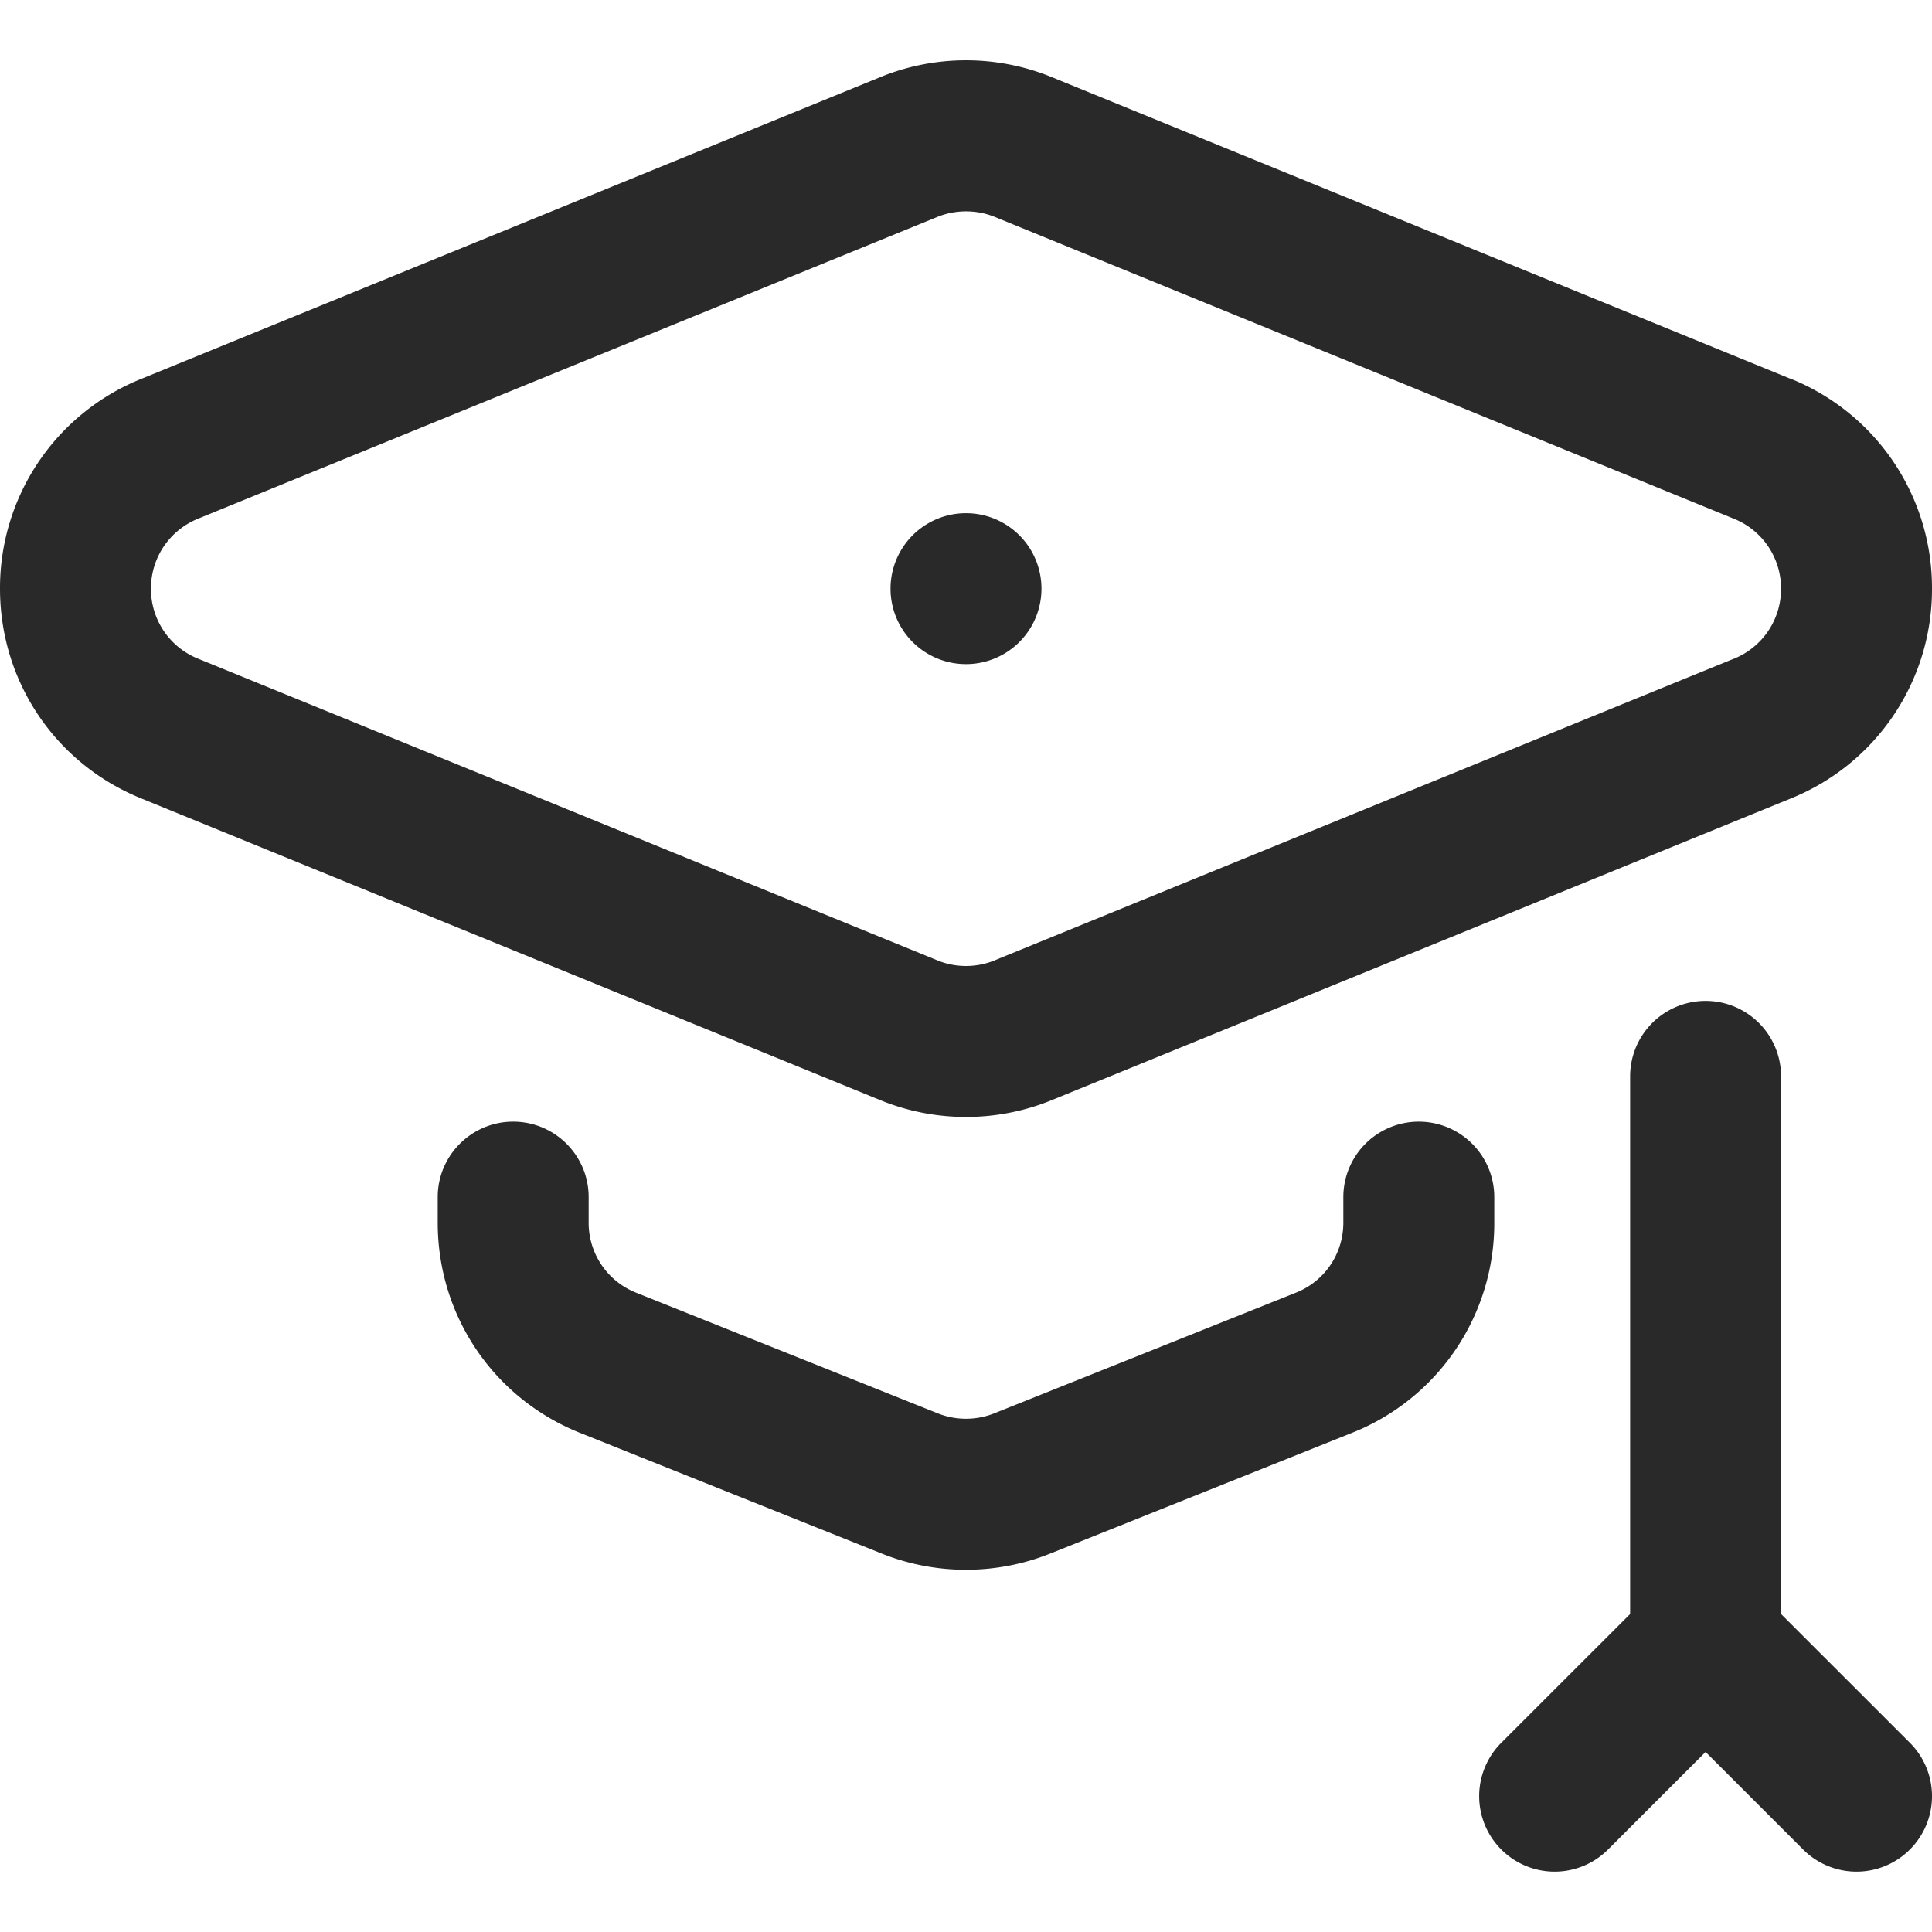 <svg width="32" height="32" viewBox="0 0 32 32" fill="none" xmlns="http://www.w3.org/2000/svg">
    <g clip-path="url(#3fs2t916va)" fill="#292929">
        <path d="M16 11a1.25 1.25 0 1 0 0-2.5 1.25 1.25 0 0 0 0 2.5z"/>
        <path d="M29.647 6.27 17.392 1.266a3.758 3.758 0 0 0-2.784 0L2.353 6.27A3.733 3.733 0 0 0 0 9.75c0 1.541.923 2.907 2.353 3.48l12.255 5.003a3.758 3.758 0 0 0 2.784 0l12.255-5.002A3.733 3.733 0 0 0 32 9.75a3.733 3.733 0 0 0-2.353-3.482zm-.933 4.642c-.003 0-12.253 5-12.253 5-.292.117-.63.117-.922 0 0 0-12.25-5-12.253-5A1.245 1.245 0 0 1 2.5 9.75c0-.514.309-.97.786-1.161L15.54 3.587c.292-.115.63-.115.922 0L28.714 8.59c.477.19.786.647.786 1.161 0 .515-.309.97-.786 1.162z"/>
        <path d="M8.5 18.578c-.69 0-1.25.56-1.25 1.25v.423c0 1.542.925 2.909 2.357 3.482l5 2c.875.35 1.876.363 2.785 0l5-2a3.732 3.732 0 0 0 2.358-3.482v-.423a1.25 1.25 0 1 0-2.5 0v.423c0 .514-.308.97-.786 1.16l-5 2a1.266 1.266 0 0 1-.928 0l-5-2a1.244 1.244 0 0 1-.786-1.16v-.423c0-.69-.56-1.25-1.25-1.25zM29.5 26.733v-8.905a1.25 1.25 0 0 0-2.5 0v8.905l-2.134 2.133a1.25 1.25 0 0 0 1.768 1.768l1.616-1.616 1.616 1.616a1.25 1.25 0 0 0 1.768-1.768L29.5 26.733z"/>
    </g>
    <defs>
        <clipPath id="3fs2t916va">
            <path fill="#fff" d="M0 0h32v32H0z"/>
        </clipPath>
    </defs>
</svg>
